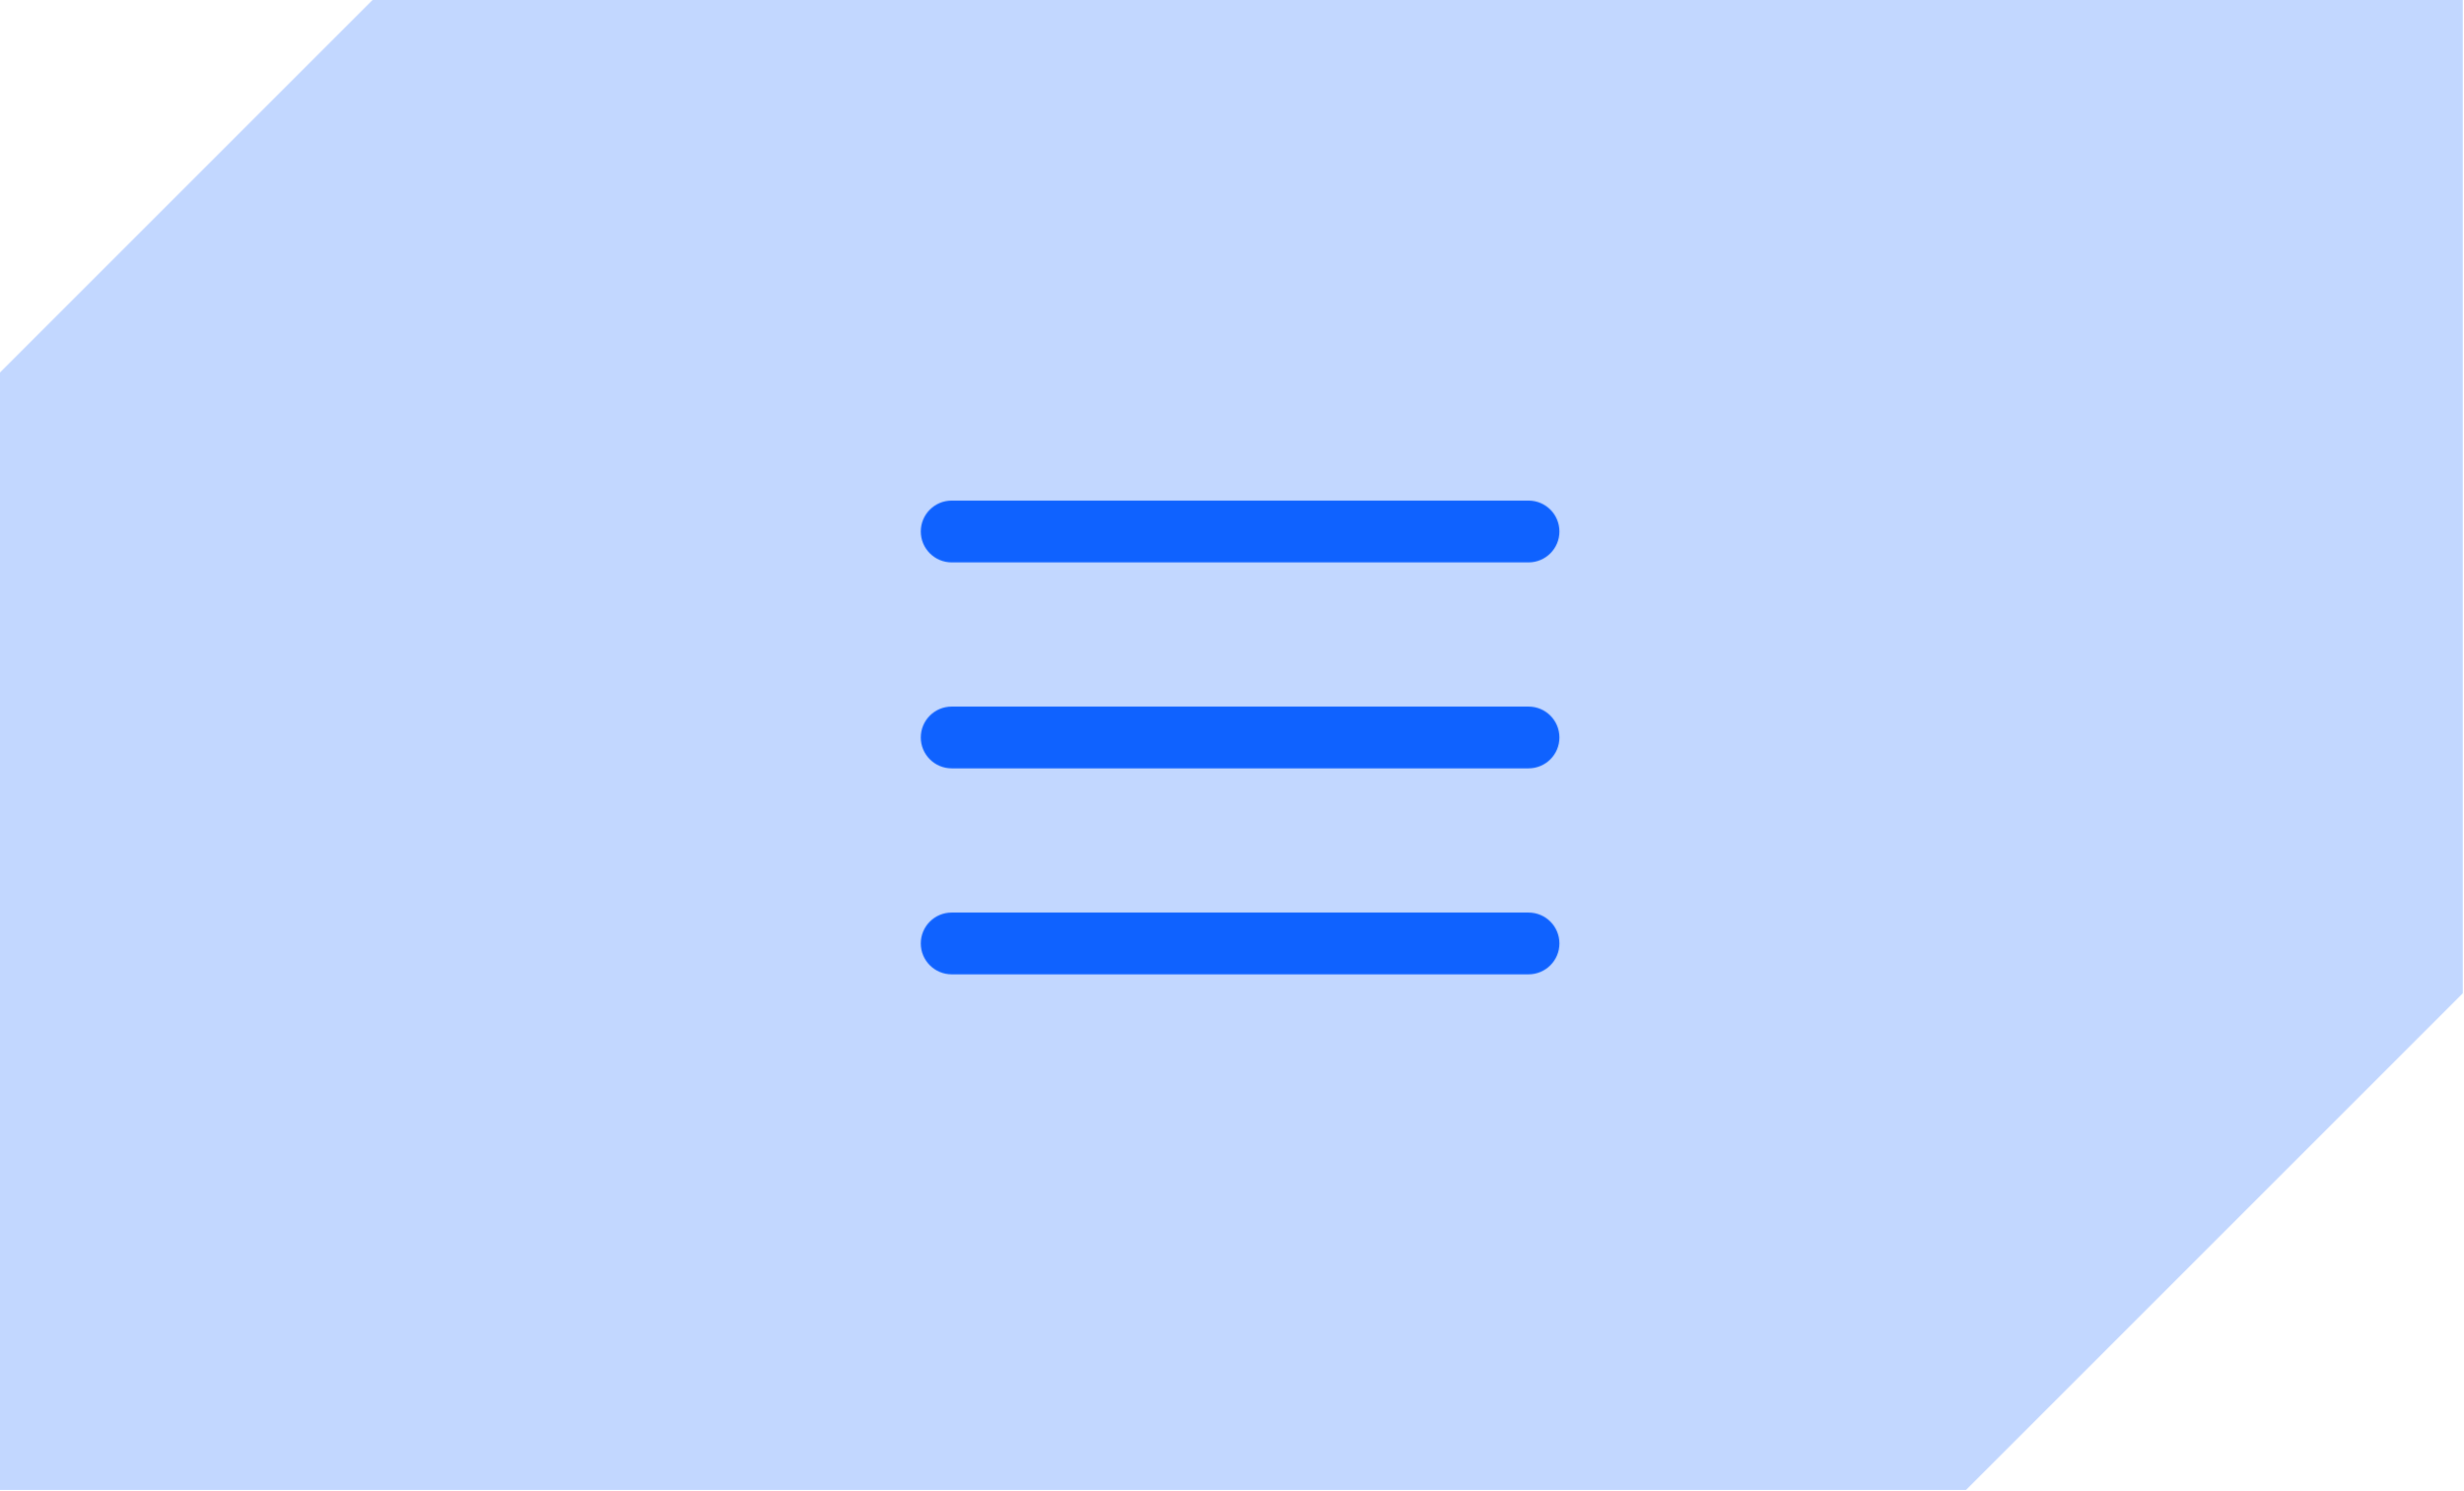 <svg width="152" height="92" viewBox="0 0 152 92" fill="none" xmlns="http://www.w3.org/2000/svg">
<path d="M0 22.981L22.981 0H151.925V61.283L121.283 91.924H0V22.981Z" fill="#0F62FF" fill-opacity="0.25"/>
<path fill-rule="evenodd" clip-rule="evenodd" d="M96.198 45.5C96.198 44.447 95.345 43.594 94.292 43.594H58.709C57.656 43.594 56.802 44.447 56.802 45.5C56.802 46.553 57.656 47.406 58.709 47.406H94.292C95.345 47.406 96.198 46.553 96.198 45.5Z" fill="#0F62FF"/>
<path fill-rule="evenodd" clip-rule="evenodd" d="M96.198 32.791C96.198 31.739 95.345 30.885 94.292 30.885H58.709C57.656 30.885 56.802 31.739 56.802 32.791C56.802 33.844 57.656 34.698 58.709 34.698H94.292C95.345 34.698 96.198 33.844 96.198 32.791Z" fill="#0F62FF"/>
<path fill-rule="evenodd" clip-rule="evenodd" d="M96.198 58.208C96.198 57.155 95.345 56.302 94.292 56.302H58.709C57.656 56.302 56.802 57.155 56.802 58.208C56.802 59.261 57.656 60.114 58.709 60.114H94.292C95.345 60.114 96.198 59.261 96.198 58.208Z" fill="#0F62FF"/>
</svg>
